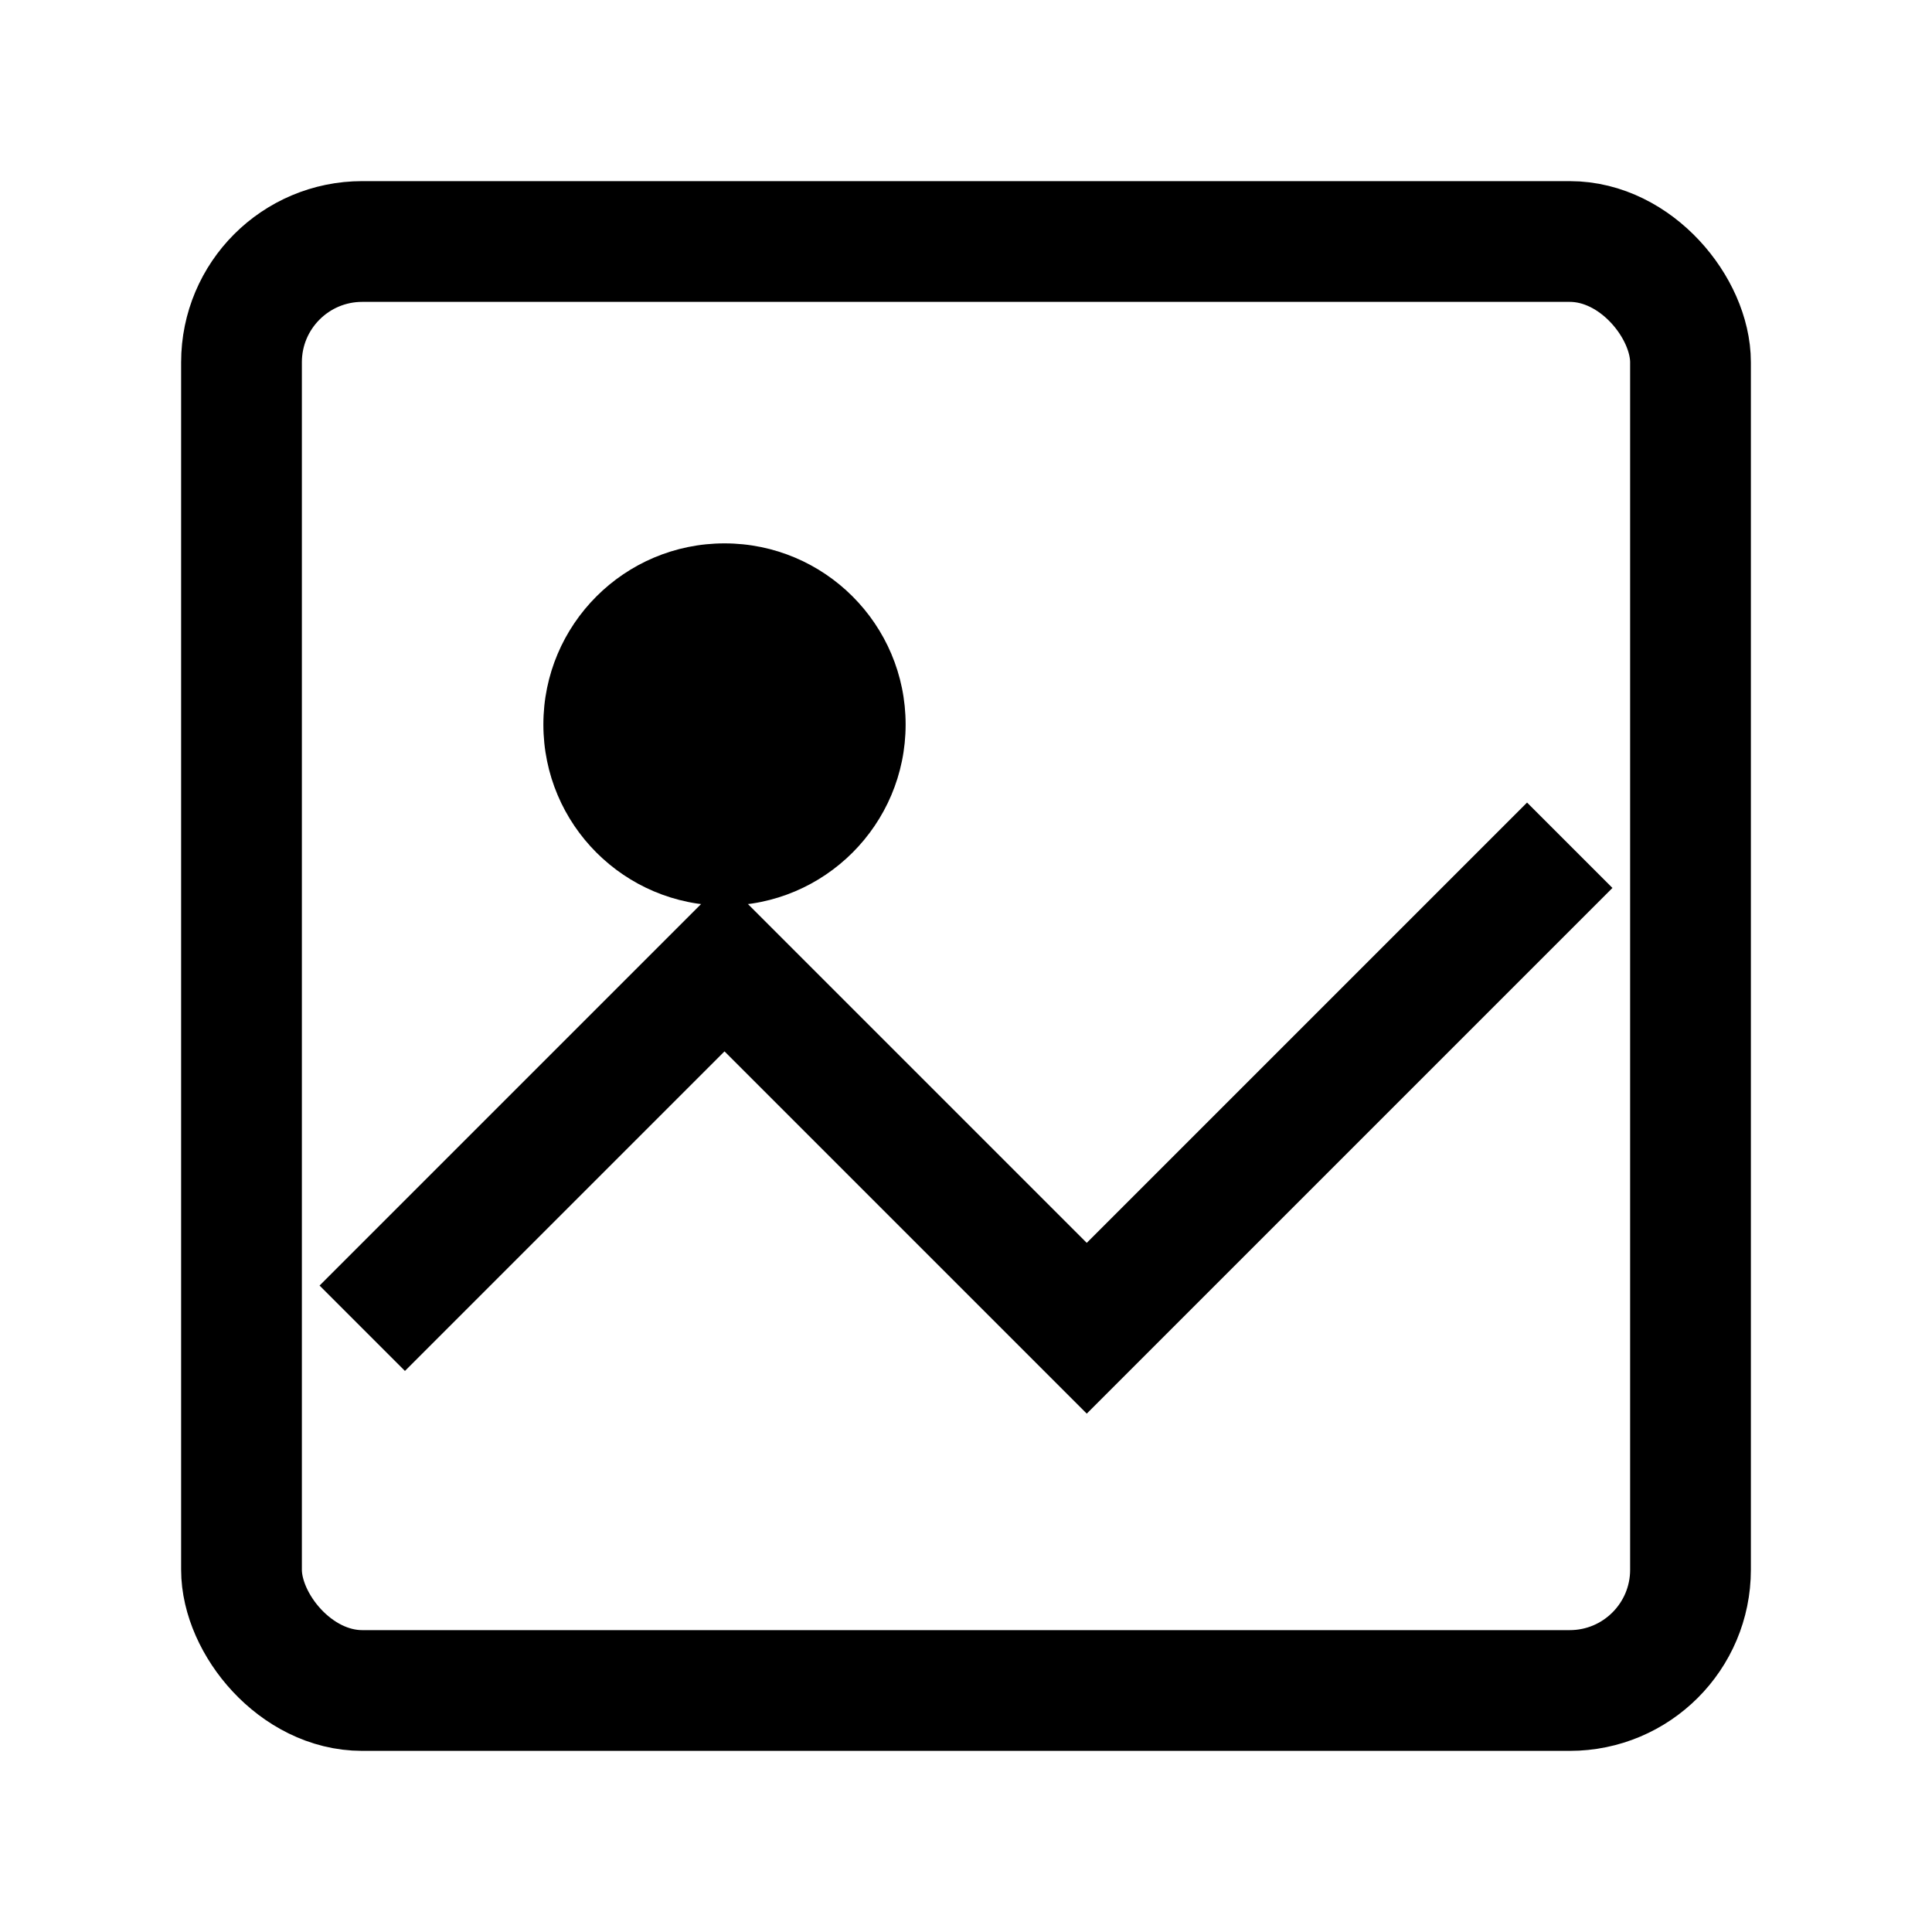 <?xml version="1.0" encoding="UTF-8"?>
<svg width="32" height="32" viewBox="0 0 32 32" xmlns="http://www.w3.org/2000/svg">
    <rect x="4" y="4" width="24" height="24" rx="2" fill="none" stroke="#000000" stroke-width="2"/>
    <circle cx="12" cy="12" r="3" fill="#000000"/>
    <path d="M6 22L12 16L18 22L26 14" stroke="#000000" stroke-width="2" fill="none"/>
</svg>
